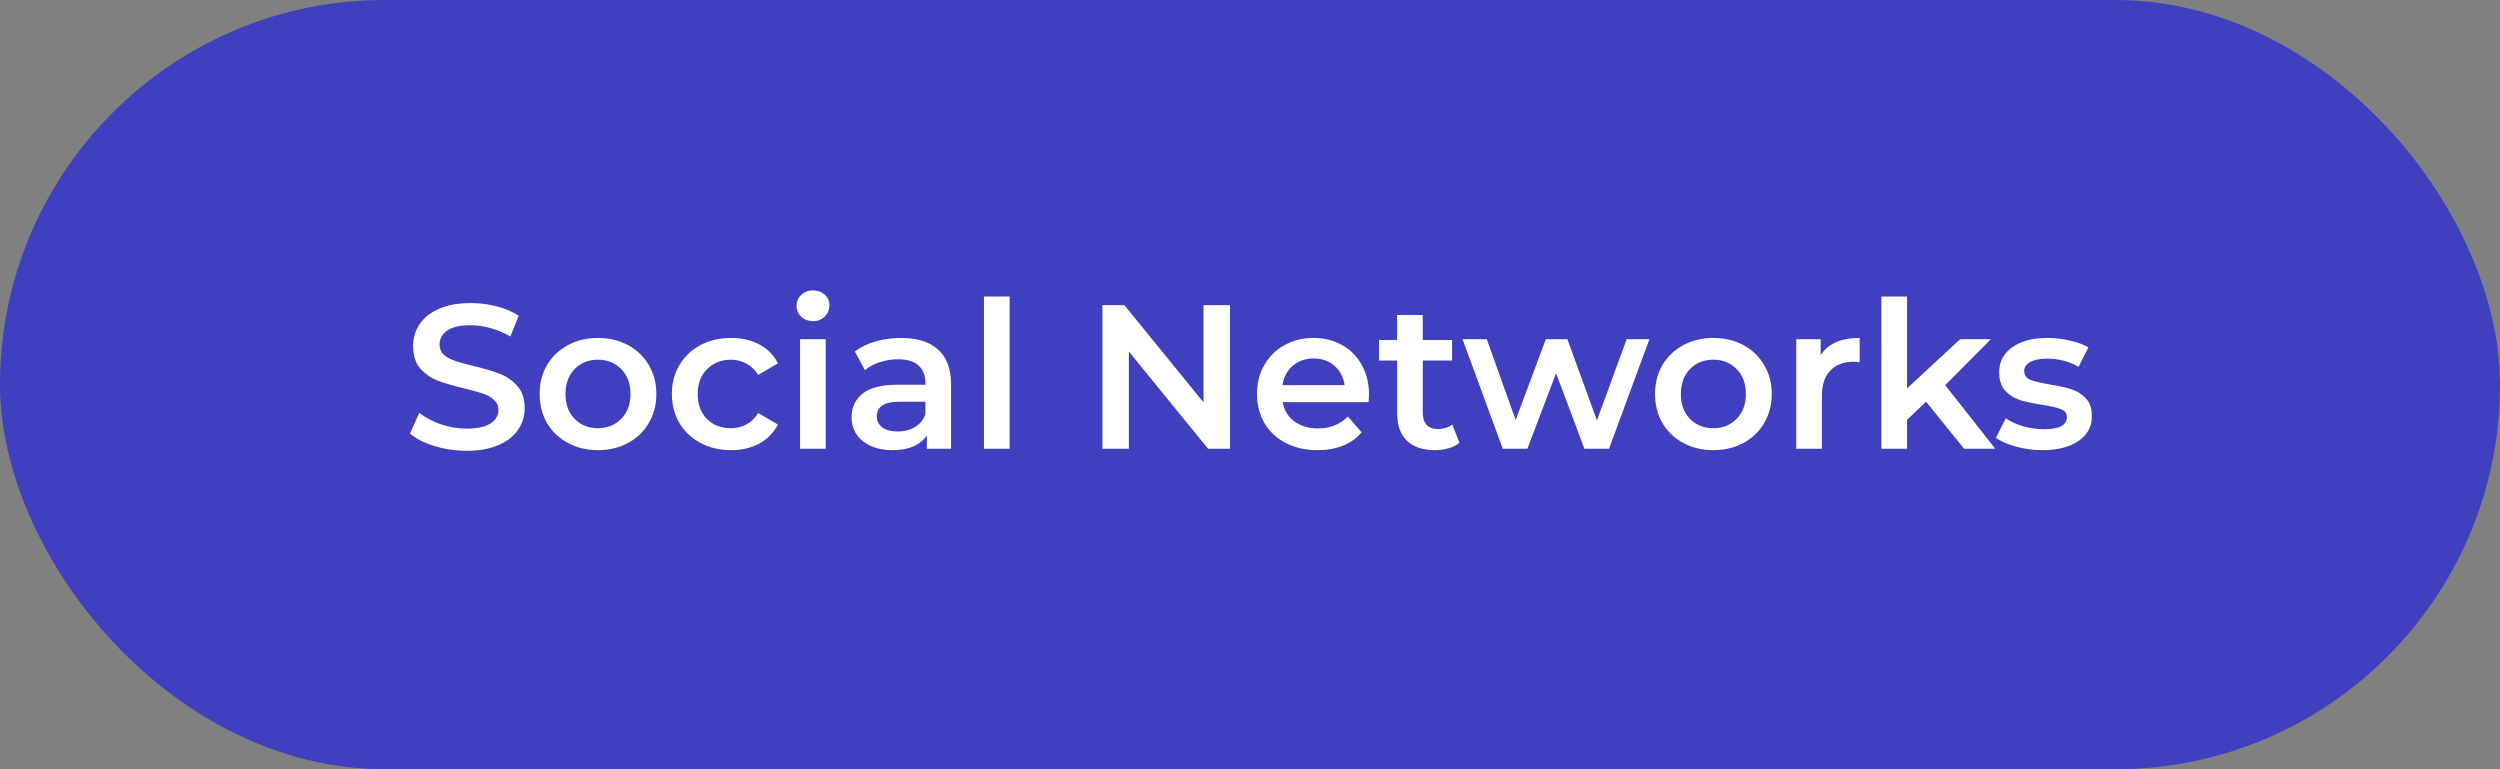 <?xml version="1.0" encoding="UTF-8"?> <svg xmlns="http://www.w3.org/2000/svg" width="195" height="60" viewBox="0 0 195 60" fill="none"><rect x="0" y="0" width="195" height="60" fill="#808080" stroke="none"/> <rect width="195" height="60" rx="30" fill="#3F3FC0"></rect> <path d="M36.398 35.16C35.534 35.16 34.697 35.037 33.886 34.792C33.086 34.547 32.451 34.221 31.982 33.816L32.702 32.2C33.16 32.563 33.721 32.861 34.382 33.096C35.054 33.32 35.726 33.432 36.398 33.432C37.23 33.432 37.849 33.299 38.254 33.032C38.67 32.765 38.878 32.413 38.878 31.976C38.878 31.656 38.761 31.395 38.526 31.192C38.302 30.979 38.014 30.813 37.662 30.696C37.31 30.579 36.83 30.445 36.222 30.296C35.368 30.093 34.675 29.891 34.142 29.688C33.619 29.485 33.166 29.171 32.782 28.744C32.408 28.307 32.222 27.72 32.222 26.984C32.222 26.365 32.387 25.805 32.718 25.304C33.059 24.792 33.566 24.387 34.238 24.088C34.92 23.789 35.752 23.64 36.734 23.64C37.416 23.64 38.089 23.725 38.75 23.896C39.411 24.067 39.982 24.312 40.462 24.632L39.806 26.248C39.315 25.96 38.803 25.741 38.27 25.592C37.736 25.443 37.219 25.368 36.718 25.368C35.897 25.368 35.283 25.507 34.878 25.784C34.483 26.061 34.286 26.429 34.286 26.888C34.286 27.208 34.398 27.469 34.622 27.672C34.856 27.875 35.15 28.035 35.502 28.152C35.854 28.269 36.334 28.403 36.942 28.552C37.774 28.744 38.456 28.947 38.99 29.16C39.523 29.363 39.977 29.677 40.35 30.104C40.734 30.531 40.926 31.107 40.926 31.832C40.926 32.451 40.755 33.011 40.414 33.512C40.083 34.013 39.577 34.413 38.894 34.712C38.211 35.011 37.379 35.16 36.398 35.16ZM46.636 35.112C45.772 35.112 44.994 34.925 44.3 34.552C43.607 34.179 43.063 33.661 42.668 33C42.284 32.328 42.092 31.571 42.092 30.728C42.092 29.885 42.284 29.133 42.668 28.472C43.063 27.811 43.607 27.293 44.3 26.92C44.994 26.547 45.772 26.36 46.636 26.36C47.511 26.36 48.295 26.547 48.988 26.92C49.682 27.293 50.22 27.811 50.604 28.472C50.999 29.133 51.196 29.885 51.196 30.728C51.196 31.571 50.999 32.328 50.604 33C50.22 33.661 49.682 34.179 48.988 34.552C48.295 34.925 47.511 35.112 46.636 35.112ZM46.636 33.4C47.372 33.4 47.98 33.155 48.46 32.664C48.94 32.173 49.18 31.528 49.18 30.728C49.18 29.928 48.94 29.283 48.46 28.792C47.98 28.301 47.372 28.056 46.636 28.056C45.9 28.056 45.292 28.301 44.812 28.792C44.343 29.283 44.108 29.928 44.108 30.728C44.108 31.528 44.343 32.173 44.812 32.664C45.292 33.155 45.9 33.4 46.636 33.4ZM57.029 35.112C56.144 35.112 55.349 34.925 54.645 34.552C53.941 34.179 53.392 33.661 52.997 33C52.602 32.328 52.405 31.571 52.405 30.728C52.405 29.885 52.602 29.133 52.997 28.472C53.392 27.811 53.935 27.293 54.629 26.92C55.333 26.547 56.133 26.36 57.029 26.36C57.871 26.36 58.608 26.531 59.237 26.872C59.877 27.213 60.357 27.704 60.677 28.344L59.141 29.24C58.895 28.845 58.586 28.552 58.213 28.36C57.85 28.157 57.45 28.056 57.013 28.056C56.266 28.056 55.648 28.301 55.157 28.792C54.666 29.272 54.421 29.917 54.421 30.728C54.421 31.539 54.661 32.189 55.141 32.68C55.632 33.16 56.255 33.4 57.013 33.4C57.45 33.4 57.85 33.304 58.213 33.112C58.586 32.909 58.895 32.611 59.141 32.216L60.677 33.112C60.346 33.752 59.861 34.248 59.221 34.6C58.592 34.941 57.861 35.112 57.029 35.112ZM62.406 26.456H64.406V35H62.406V26.456ZM63.414 25.048C63.051 25.048 62.747 24.936 62.502 24.712C62.256 24.477 62.134 24.189 62.134 23.848C62.134 23.507 62.256 23.224 62.502 23C62.747 22.765 63.051 22.648 63.414 22.648C63.776 22.648 64.08 22.76 64.326 22.984C64.571 23.197 64.694 23.469 64.694 23.8C64.694 24.152 64.571 24.451 64.326 24.696C64.091 24.931 63.787 25.048 63.414 25.048ZM70.295 26.36C71.553 26.36 72.513 26.664 73.175 27.272C73.847 27.869 74.183 28.776 74.183 29.992V35H72.295V33.96C72.049 34.333 71.697 34.621 71.239 34.824C70.791 35.016 70.247 35.112 69.607 35.112C68.967 35.112 68.407 35.005 67.927 34.792C67.447 34.568 67.073 34.264 66.807 33.88C66.551 33.485 66.423 33.043 66.423 32.552C66.423 31.784 66.705 31.171 67.271 30.712C67.847 30.243 68.748 30.008 69.975 30.008H72.183V29.88C72.183 29.283 72.001 28.824 71.639 28.504C71.287 28.184 70.759 28.024 70.055 28.024C69.575 28.024 69.1 28.099 68.631 28.248C68.172 28.397 67.783 28.605 67.463 28.872L66.679 27.416C67.127 27.075 67.665 26.813 68.295 26.632C68.924 26.451 69.591 26.36 70.295 26.36ZM70.023 33.656C70.524 33.656 70.967 33.544 71.351 33.32C71.745 33.085 72.023 32.755 72.183 32.328V31.336H70.119C68.967 31.336 68.391 31.715 68.391 32.472C68.391 32.835 68.535 33.123 68.823 33.336C69.111 33.549 69.511 33.656 70.023 33.656ZM76.749 23.128H78.749V35H76.749V23.128ZM95.94 23.8V35H94.228L88.052 27.416V35H85.988V23.8H87.7L93.876 31.384V23.8H95.94ZM106.782 30.776C106.782 30.915 106.771 31.112 106.75 31.368H100.046C100.163 31.997 100.467 32.499 100.958 32.872C101.459 33.235 102.078 33.416 102.814 33.416C103.752 33.416 104.526 33.107 105.134 32.488L106.206 33.72C105.822 34.179 105.336 34.525 104.75 34.76C104.163 34.995 103.502 35.112 102.766 35.112C101.827 35.112 101 34.925 100.286 34.552C99.571 34.179 99.016 33.661 98.621 33C98.237 32.328 98.046 31.571 98.046 30.728C98.046 29.896 98.232 29.149 98.606 28.488C98.99 27.816 99.517 27.293 100.19 26.92C100.862 26.547 101.619 26.36 102.462 26.36C103.294 26.36 104.035 26.547 104.686 26.92C105.347 27.283 105.859 27.8 106.222 28.472C106.595 29.133 106.782 29.901 106.782 30.776ZM102.462 27.96C101.822 27.96 101.278 28.152 100.83 28.536C100.392 28.909 100.126 29.411 100.03 30.04H104.878C104.792 29.421 104.531 28.92 104.094 28.536C103.656 28.152 103.112 27.96 102.462 27.96ZM113.839 34.536C113.604 34.728 113.316 34.872 112.975 34.968C112.644 35.064 112.292 35.112 111.919 35.112C110.98 35.112 110.255 34.867 109.743 34.376C109.231 33.885 108.975 33.171 108.975 32.232V28.12H107.567V26.52H108.975V24.568H110.975V26.52H113.263V28.12H110.975V32.184C110.975 32.6 111.076 32.92 111.279 33.144C111.481 33.357 111.775 33.464 112.159 33.464C112.607 33.464 112.98 33.347 113.279 33.112L113.839 34.536ZM128.656 26.456L125.504 35H123.584L121.376 29.112L119.136 35H117.216L114.08 26.456H115.968L118.224 32.76L120.576 26.456H122.256L124.56 32.792L126.88 26.456H128.656ZM133.636 35.112C132.772 35.112 131.994 34.925 131.3 34.552C130.607 34.179 130.063 33.661 129.668 33C129.284 32.328 129.092 31.571 129.092 30.728C129.092 29.885 129.284 29.133 129.668 28.472C130.063 27.811 130.607 27.293 131.3 26.92C131.994 26.547 132.772 26.36 133.636 26.36C134.511 26.36 135.295 26.547 135.988 26.92C136.682 27.293 137.22 27.811 137.604 28.472C137.999 29.133 138.196 29.885 138.196 30.728C138.196 31.571 137.999 32.328 137.604 33C137.22 33.661 136.682 34.179 135.988 34.552C135.295 34.925 134.511 35.112 133.636 35.112ZM133.636 33.4C134.372 33.4 134.98 33.155 135.46 32.664C135.94 32.173 136.18 31.528 136.18 30.728C136.18 29.928 135.94 29.283 135.46 28.792C134.98 28.301 134.372 28.056 133.636 28.056C132.9 28.056 132.292 28.301 131.812 28.792C131.343 29.283 131.108 29.928 131.108 30.728C131.108 31.528 131.343 32.173 131.812 32.664C132.292 33.155 132.9 33.4 133.636 33.4ZM142.013 27.704C142.589 26.808 143.602 26.36 145.053 26.36V28.264C144.882 28.232 144.728 28.216 144.589 28.216C143.81 28.216 143.202 28.445 142.765 28.904C142.328 29.352 142.109 30.003 142.109 30.856V35H140.109V26.456H142.013V27.704ZM150.238 31.336L148.75 32.744V35H146.75V23.128H148.75V30.296L152.894 26.456H155.294L151.726 30.04L155.63 35H153.198L150.238 31.336ZM159.296 35.112C158.602 35.112 157.925 35.021 157.264 34.84C156.602 34.659 156.074 34.429 155.68 34.152L156.448 32.632C156.832 32.888 157.29 33.096 157.824 33.256C158.368 33.405 158.901 33.48 159.424 33.48C160.618 33.48 161.216 33.165 161.216 32.536C161.216 32.237 161.061 32.029 160.752 31.912C160.453 31.795 159.968 31.683 159.296 31.576C158.592 31.469 158.016 31.347 157.568 31.208C157.13 31.069 156.746 30.829 156.416 30.488C156.096 30.136 155.936 29.651 155.936 29.032C155.936 28.221 156.272 27.576 156.944 27.096C157.626 26.605 158.544 26.36 159.696 26.36C160.282 26.36 160.869 26.429 161.456 26.568C162.042 26.696 162.522 26.872 162.896 27.096L162.128 28.616C161.402 28.189 160.586 27.976 159.68 27.976C159.093 27.976 158.645 28.067 158.336 28.248C158.037 28.419 157.888 28.648 157.888 28.936C157.888 29.256 158.048 29.485 158.368 29.624C158.698 29.752 159.205 29.875 159.888 29.992C160.57 30.099 161.13 30.221 161.568 30.36C162.005 30.499 162.378 30.733 162.688 31.064C163.008 31.395 163.168 31.864 163.168 32.472C163.168 33.272 162.821 33.912 162.128 34.392C161.434 34.872 160.49 35.112 159.296 35.112Z" fill="white"></path> </svg> 